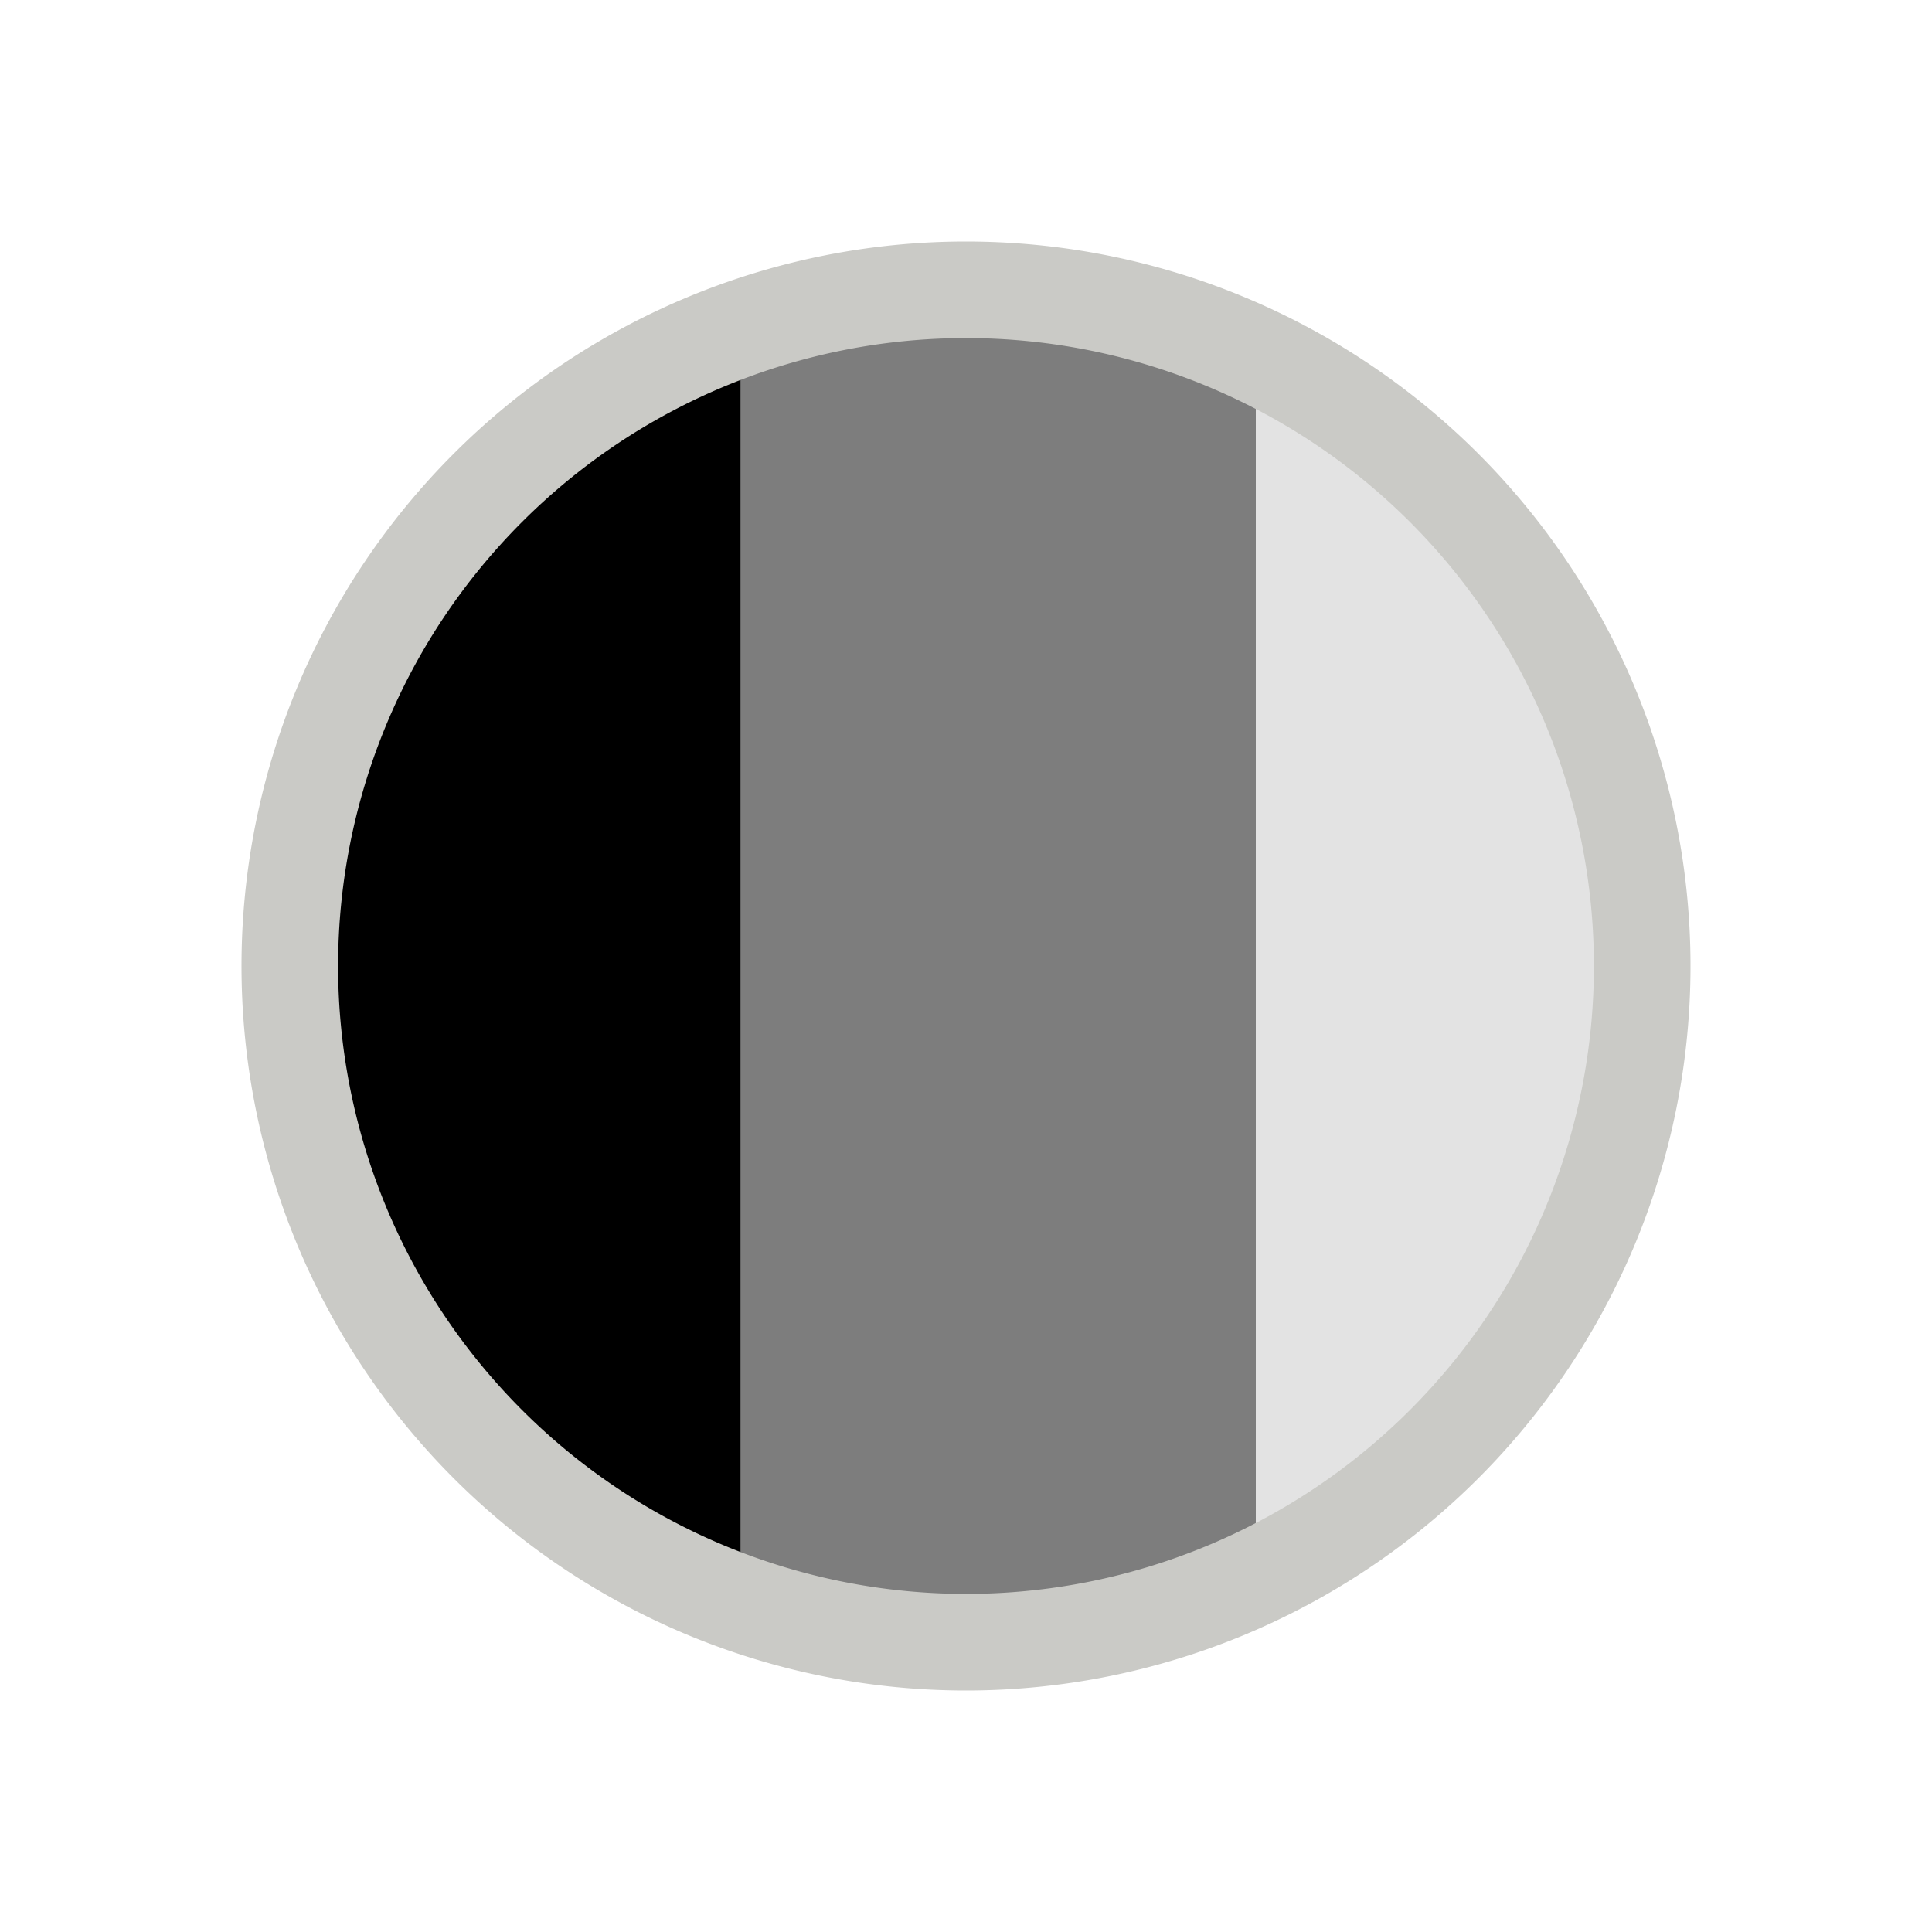 <svg xmlns="http://www.w3.org/2000/svg" xmlns:svg="http://www.w3.org/2000/svg" id="svg2" width="200" height="200" version="1.0"><g id="layer1"><path id="rect2862" fill="#000" fill-opacity="1" fill-rule="nonzero" stroke="none" d="M 86.573,34 C 53.619,43.615 30,69.529 30,100 c 0,30.471 23.619,56.385 56.573,66 l 0,-132 z"/><path id="rect2862-1" fill="#7d7d7d" fill-opacity="1" fill-rule="nonzero" stroke="none" d="m 102.188,30 c -8.956,0 -17.544,1.416 -25.532,4 l 0,132 c 7.988,2.584 16.575,4 25.532,4 11.745,0 22.865,-2.428 32.812,-6.75 l 0,-126.5 C 125.053,32.428 113.933,30 102.188,30 z"/><path id="rect2862-1-7" fill="#e3e3e3" fill-opacity="1" fill-rule="nonzero" stroke="none" d="M 130 36.75 L 130 163.25 C 153.646 152.014 170 127.921 170 100 C 170 72.079 153.646 47.986 130 36.75 z"/><path id="path2385" fill="none" fill-rule="evenodd" stroke="#cacac6" stroke-dasharray="none" stroke-linecap="round" stroke-linejoin="round" stroke-miterlimit="4" stroke-opacity="1" stroke-width="10" d="M 217.5,87.5 A 70,70 0 1 1 77.5,87.5 A 70,70 0 1 1 217.5,87.5 z" transform="translate(-47.5,12.5)"/></g></svg>